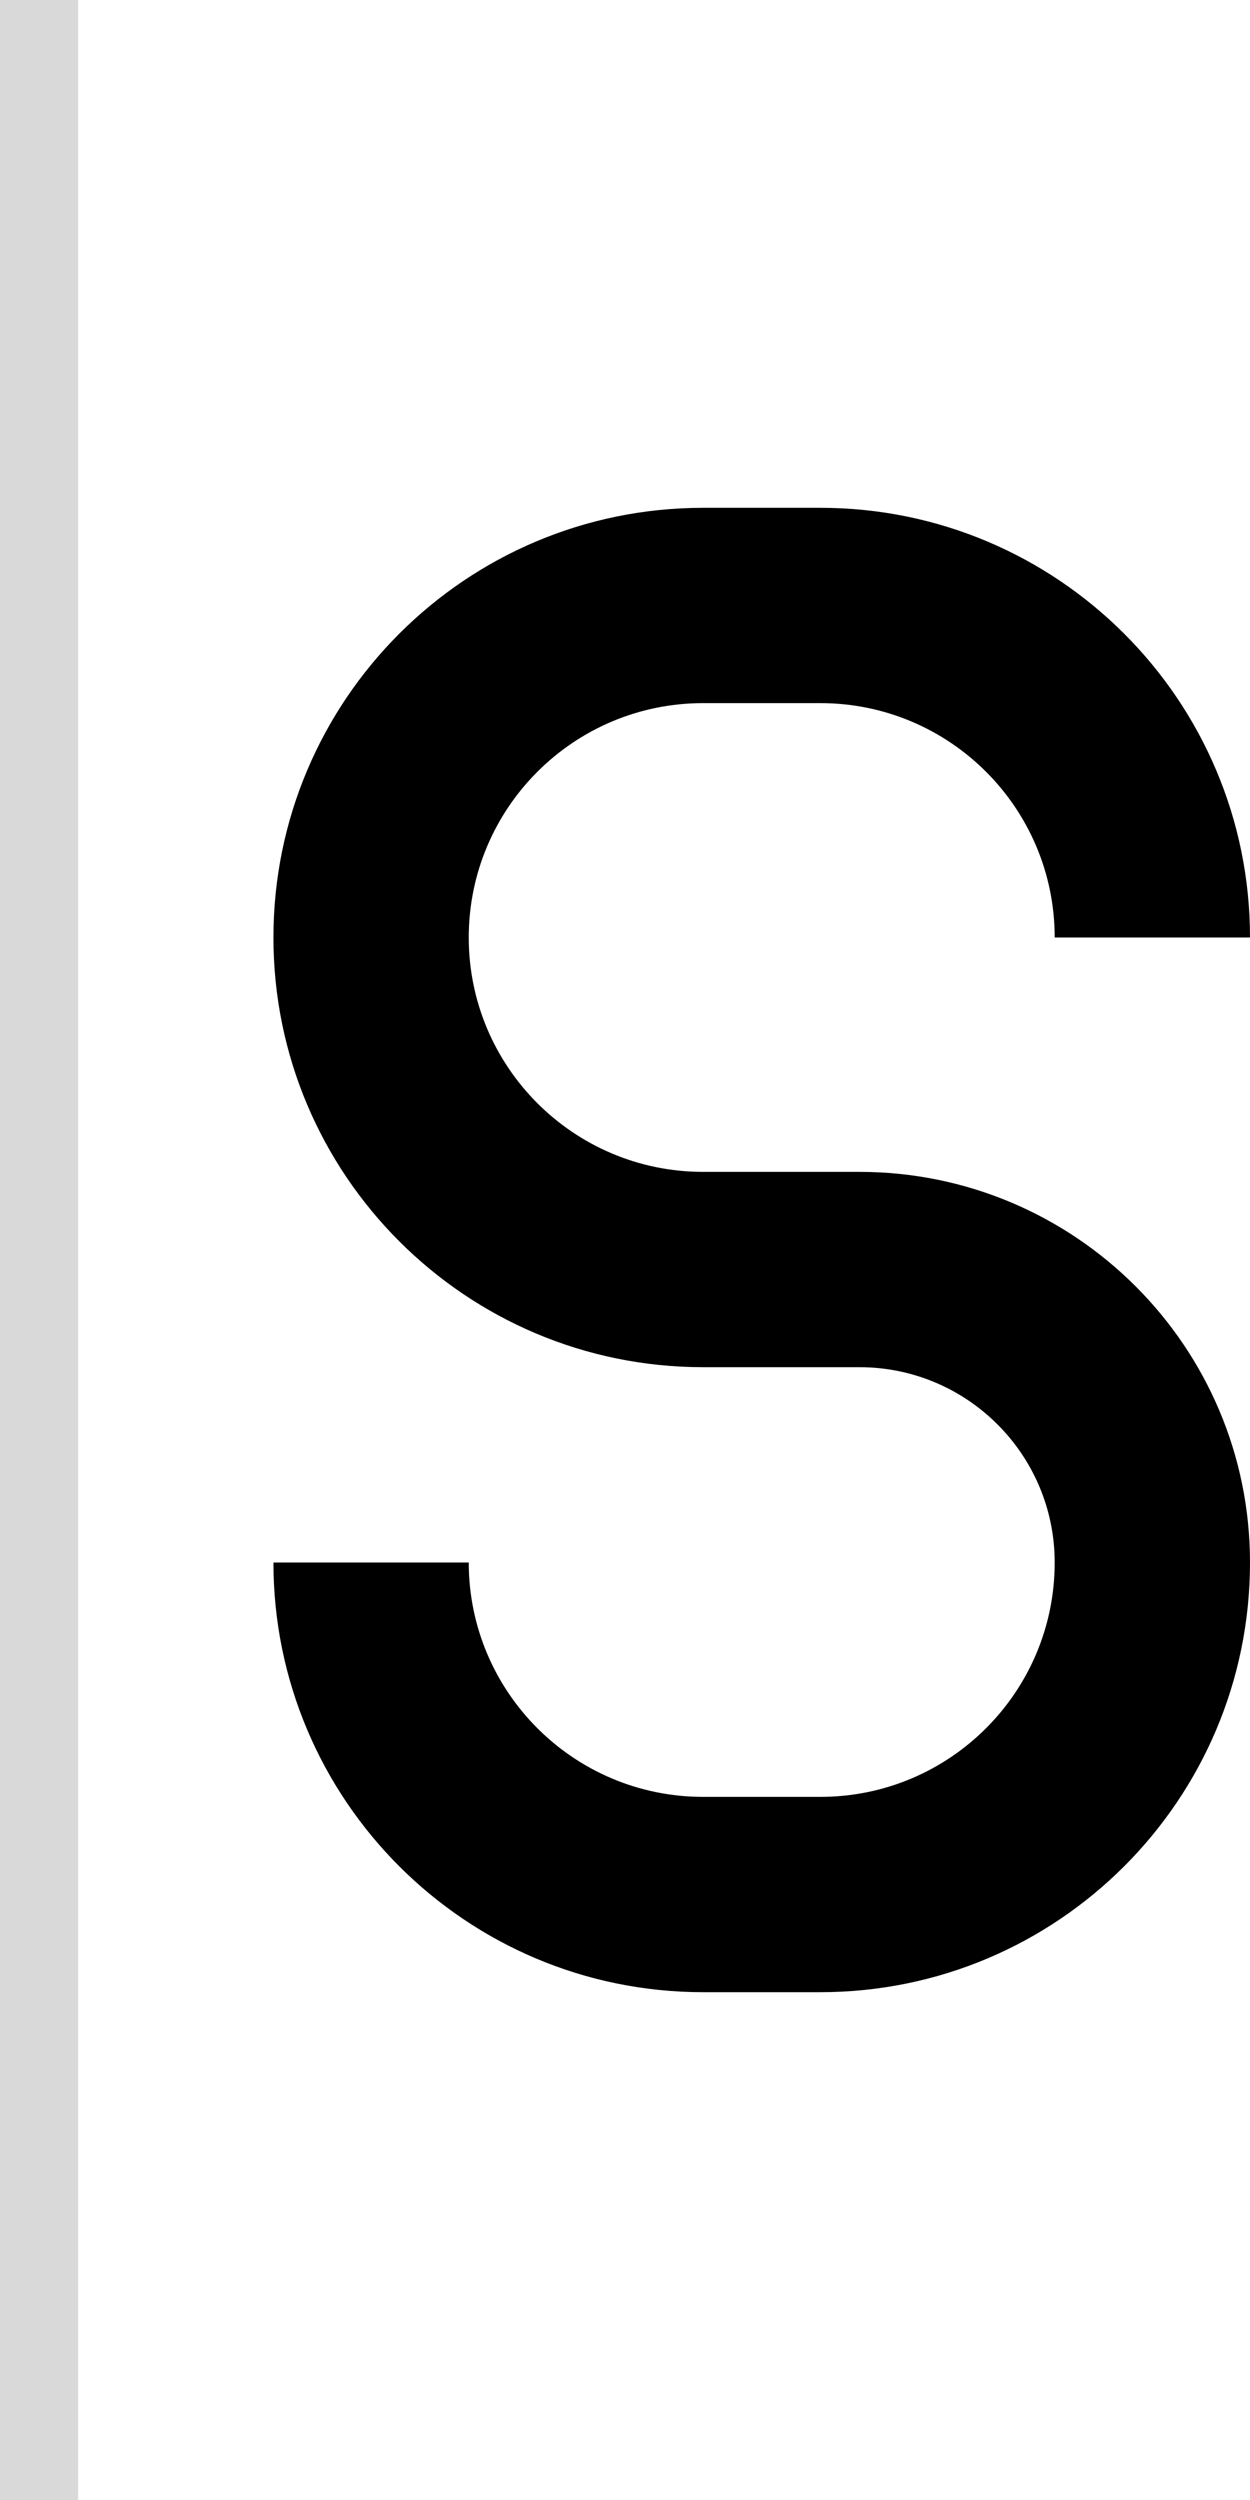 <svg width="32" height="64" viewBox="0 0 32 64" fill="none" xmlns="http://www.w3.org/2000/svg">
<path d="M12 40C12 43.314 14.686 46 18 46H21C24.314 46 27 43.314 27 40C27 37.239 24.761 35 22 35H18C11.925 35 7 30.075 7 24C7 17.925 11.925 13 18 13H21C27.075 13 32 17.925 32 24H27C27 20.686 24.314 18 21 18H18C14.686 18 12 20.686 12 24C12 27.314 14.686 30 18 30H22C27.523 30 32 34.477 32 40C32 46.075 27.075 51 21 51H18C11.925 51 7 46.075 7 40H12Z" fill="black"/>
<rect width="2" height="64" fill="#D9D9D9"/>
</svg>
